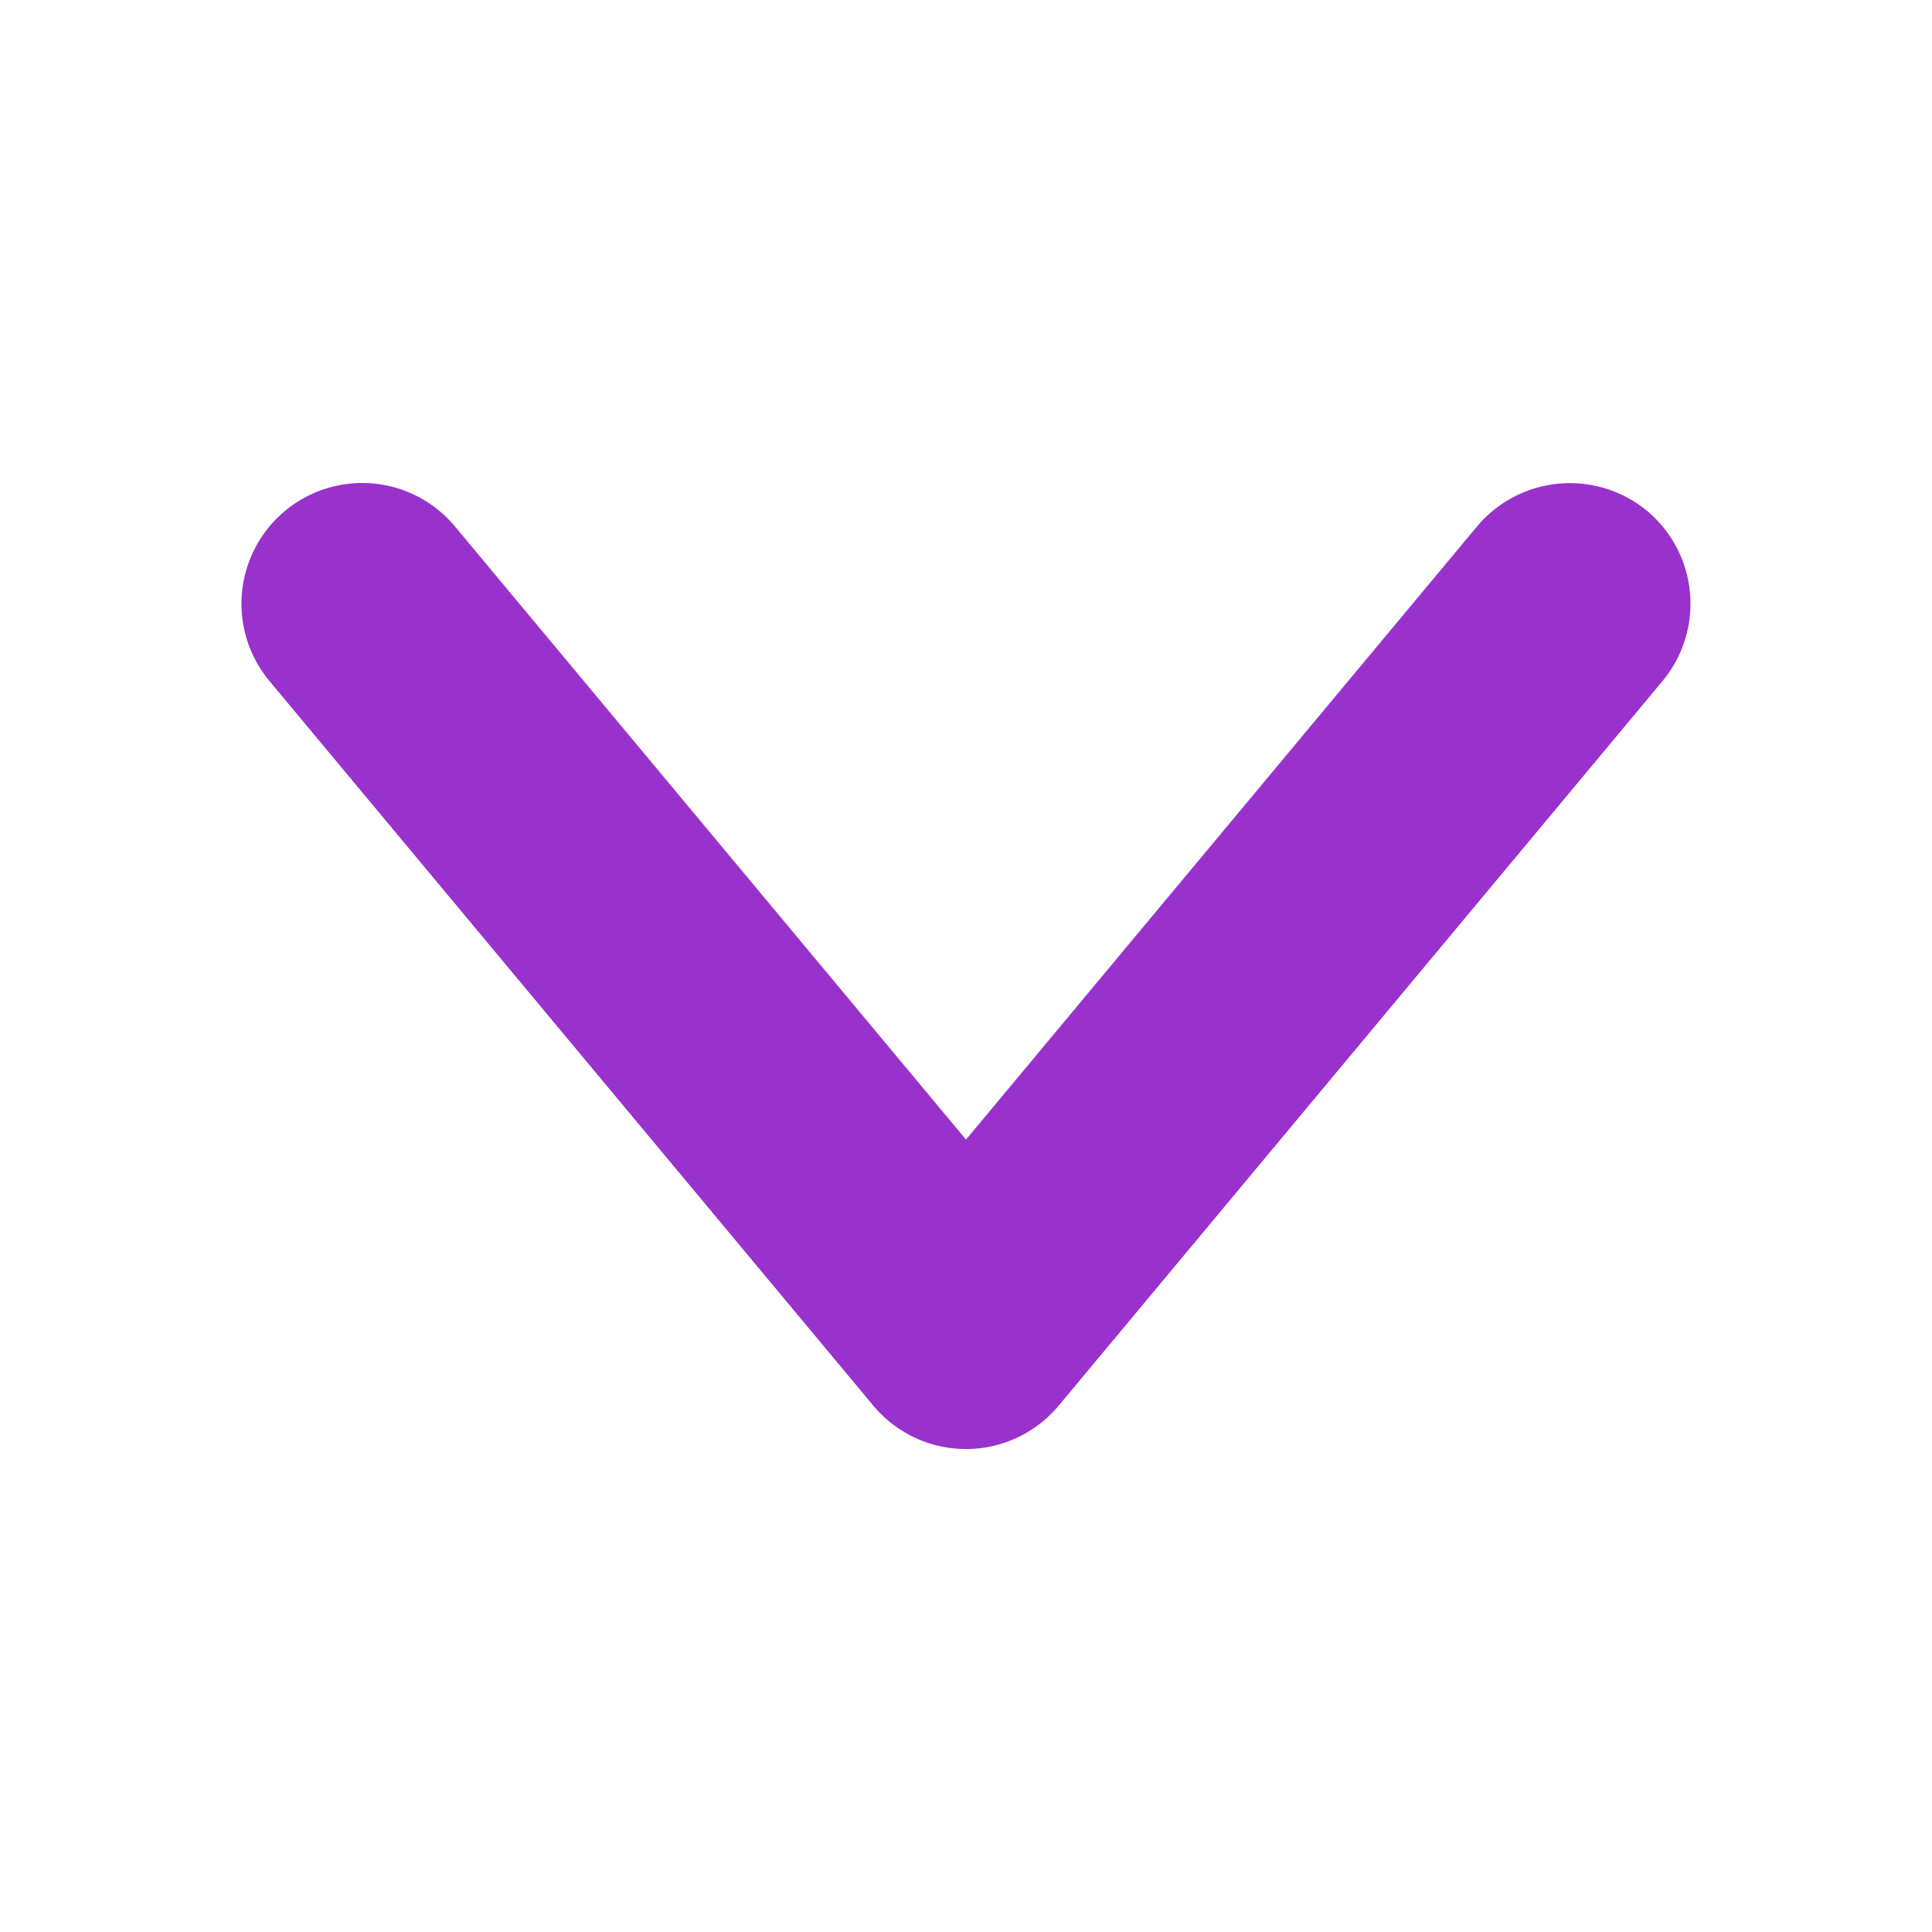 <svg viewBox="0 0 96 96" xmlns="http://www.w3.org/2000/svg"><path d="M81.846 25.388a6.024 6.024 0 0 0-8.45.767L48 56.625l-25.396-30.47a5.999 5.999 0 1 0-9.211 7.689l30.001 36.001a5.997 5.997 0 0 0 9.212 0l30.001-36.002a6.008 6.008 0 0 0-.761-8.455Z" fill="#9932cc" class="fill-000000"></path></svg>